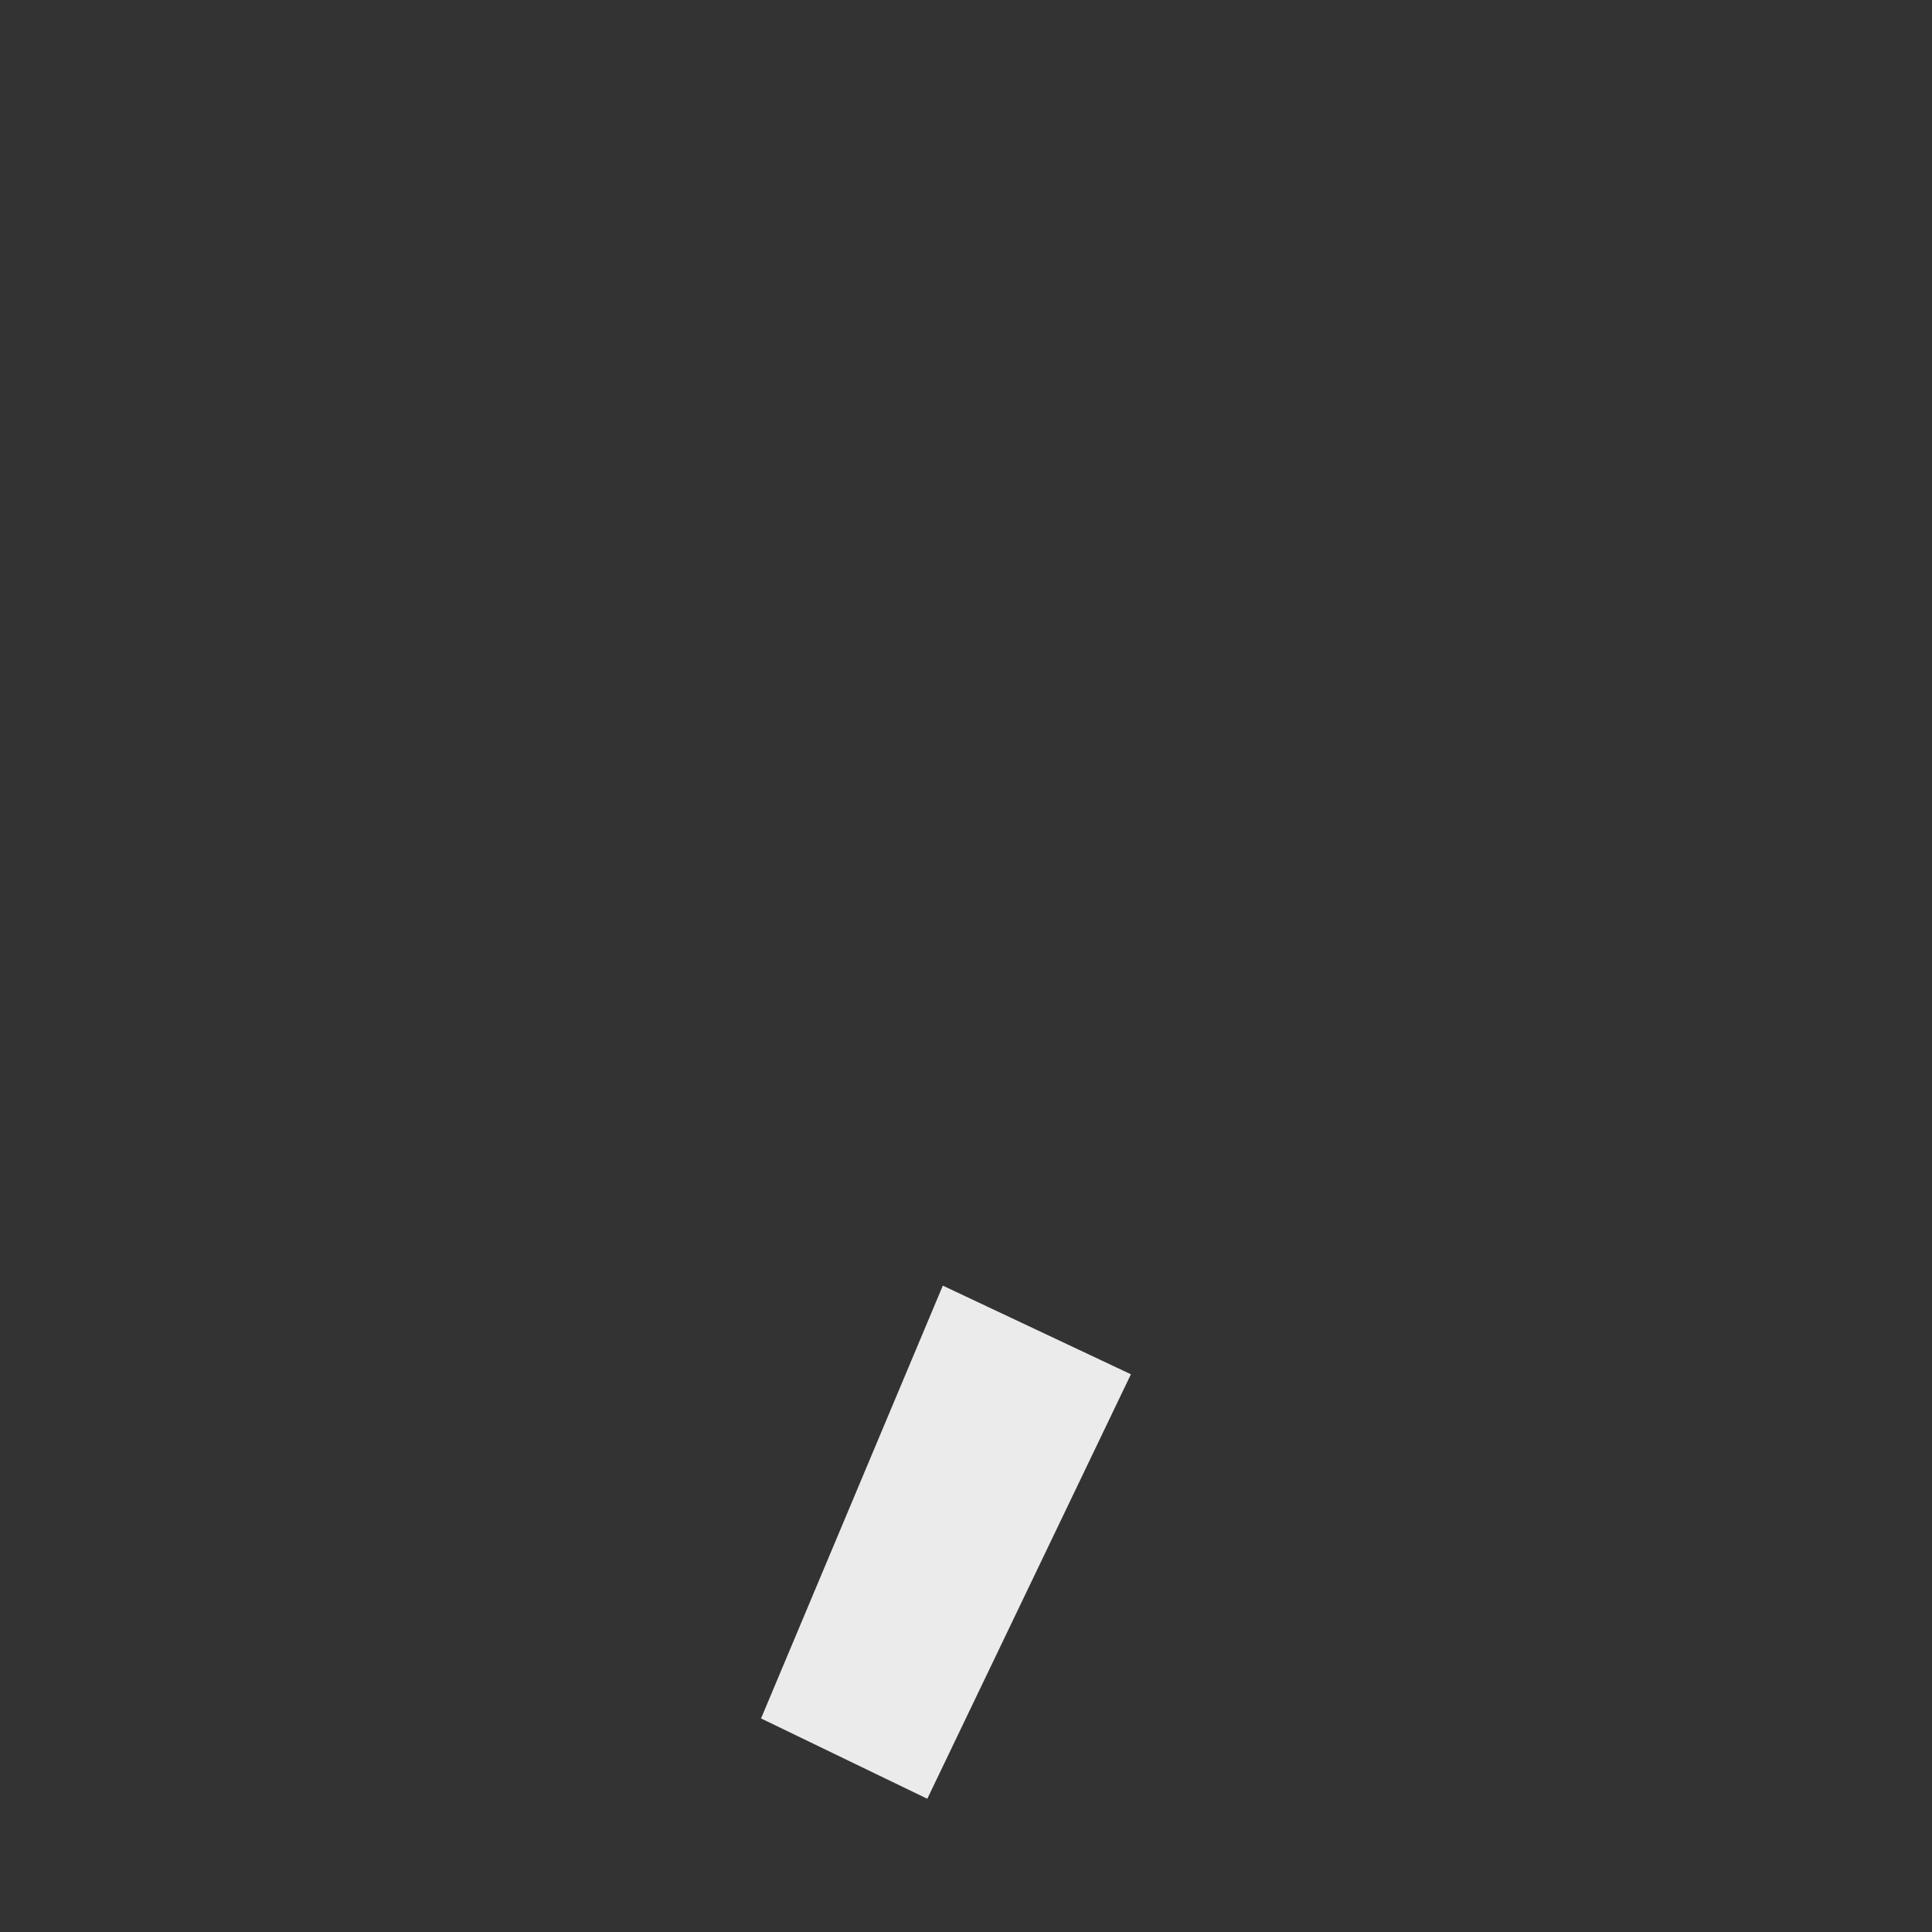 <!DOCTYPE svg PUBLIC "-//W3C//DTD SVG 1.1//EN" "http://www.w3.org/Graphics/SVG/1.1/DTD/svg11.dtd">

<!-- Uploaded to: SVG Repo, www.svgrepo.com, Transformed by: SVG Repo Mixer Tools -->
<svg fill="#EBEBEB" width="28px" height="28px" viewBox="-6.5 0 32 32" version="1.1" xmlns="http://www.w3.org/2000/svg" stroke="#EBEBEB">

<rect x="-6.5" y="0" width="32" height="32" fill="#333333" stroke="none"/>

<g id="SVGRepo_bgCarrier" stroke-width="0"/>

<g id="SVGRepo_tracerCarrier" stroke-linecap="round" stroke-linejoin="round"/>

<g id="SVGRepo_iconCarrier"> <title>comma</title> <path d="M9.375 21.969l2.188 1.031-2.938 6.125-1.875-0.906z"/> </g>

</svg>